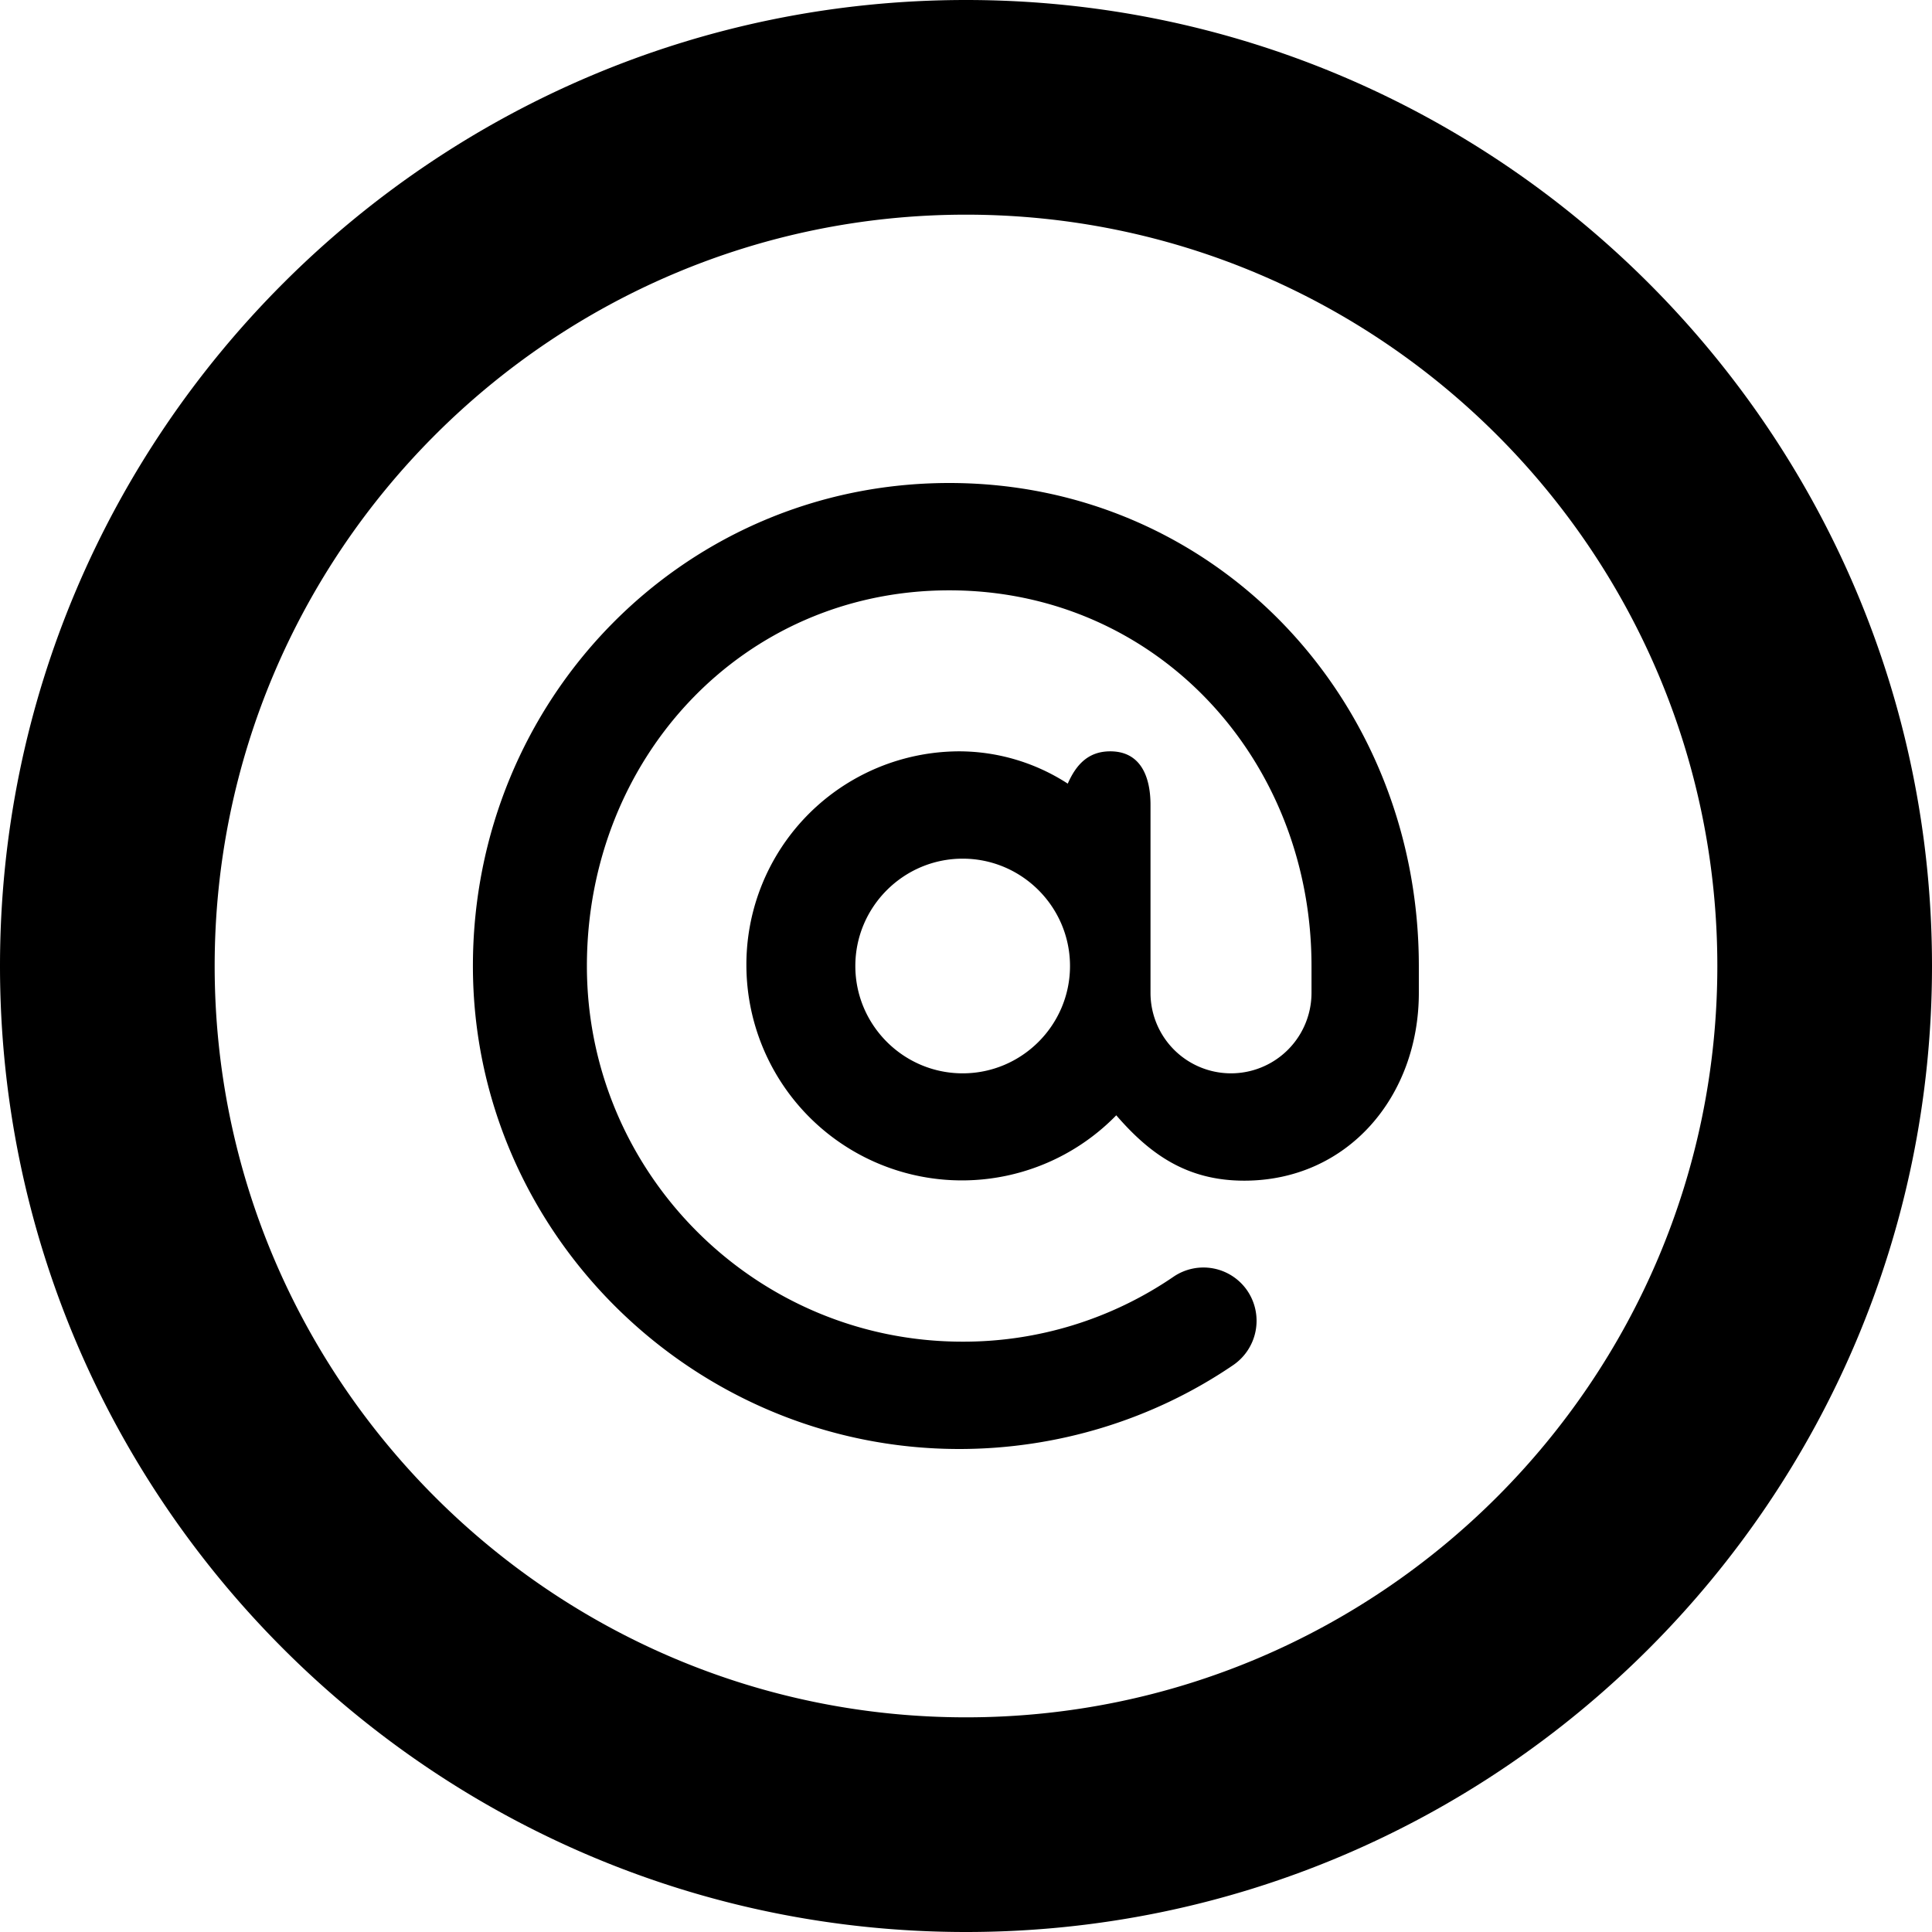 <svg xmlns="http://www.w3.org/2000/svg" version="1.2" viewBox="0 0 18 18"><path d="M8.844 4.5C6.363 4.5 4.406 6.519 4.406 9s2.05 4.5 4.531 4.5c.908 0 1.799-.27 2.547-.778a.5.5 0 0 0 .139-.694.495.495 0 0 0-.691-.132 3.466 3.466 0 0 1-1.965.604c-1.93 0-3.499-1.57-3.499-3.5s1.446-3.5 3.376-3.5 3.375 1.57 3.375 3.5v.25a.75.75 0 0 1-1.5 0V7.5c0-.276-.099-.5-.375-.5-.205 0-.318.124-.396.301A1.864 1.864 0 0 0 8.938 7a1.987 1.987 0 0 0-1.984 2 2.008 2.008 0 0 0 3.446 1.391c.319.369.664.609 1.192.609.965 0 1.627-.785 1.627-1.75V9c0-2.481-1.894-4.5-4.375-4.5zm.125 5.5c-.551 0-1-.449-1-1s.449-1 1-1 1 .449 1 1-.449 1-1 1zM9 18c-4.963 0-9-4.037-9-9s4.037-9 9-9 9 4.037 9 9-4.037 9-9 9zM9 2C5.141 2 2 5.141 2 9s3.141 7 7 7 7-3.141 7-7-3.141-7-7-7z"/></svg>